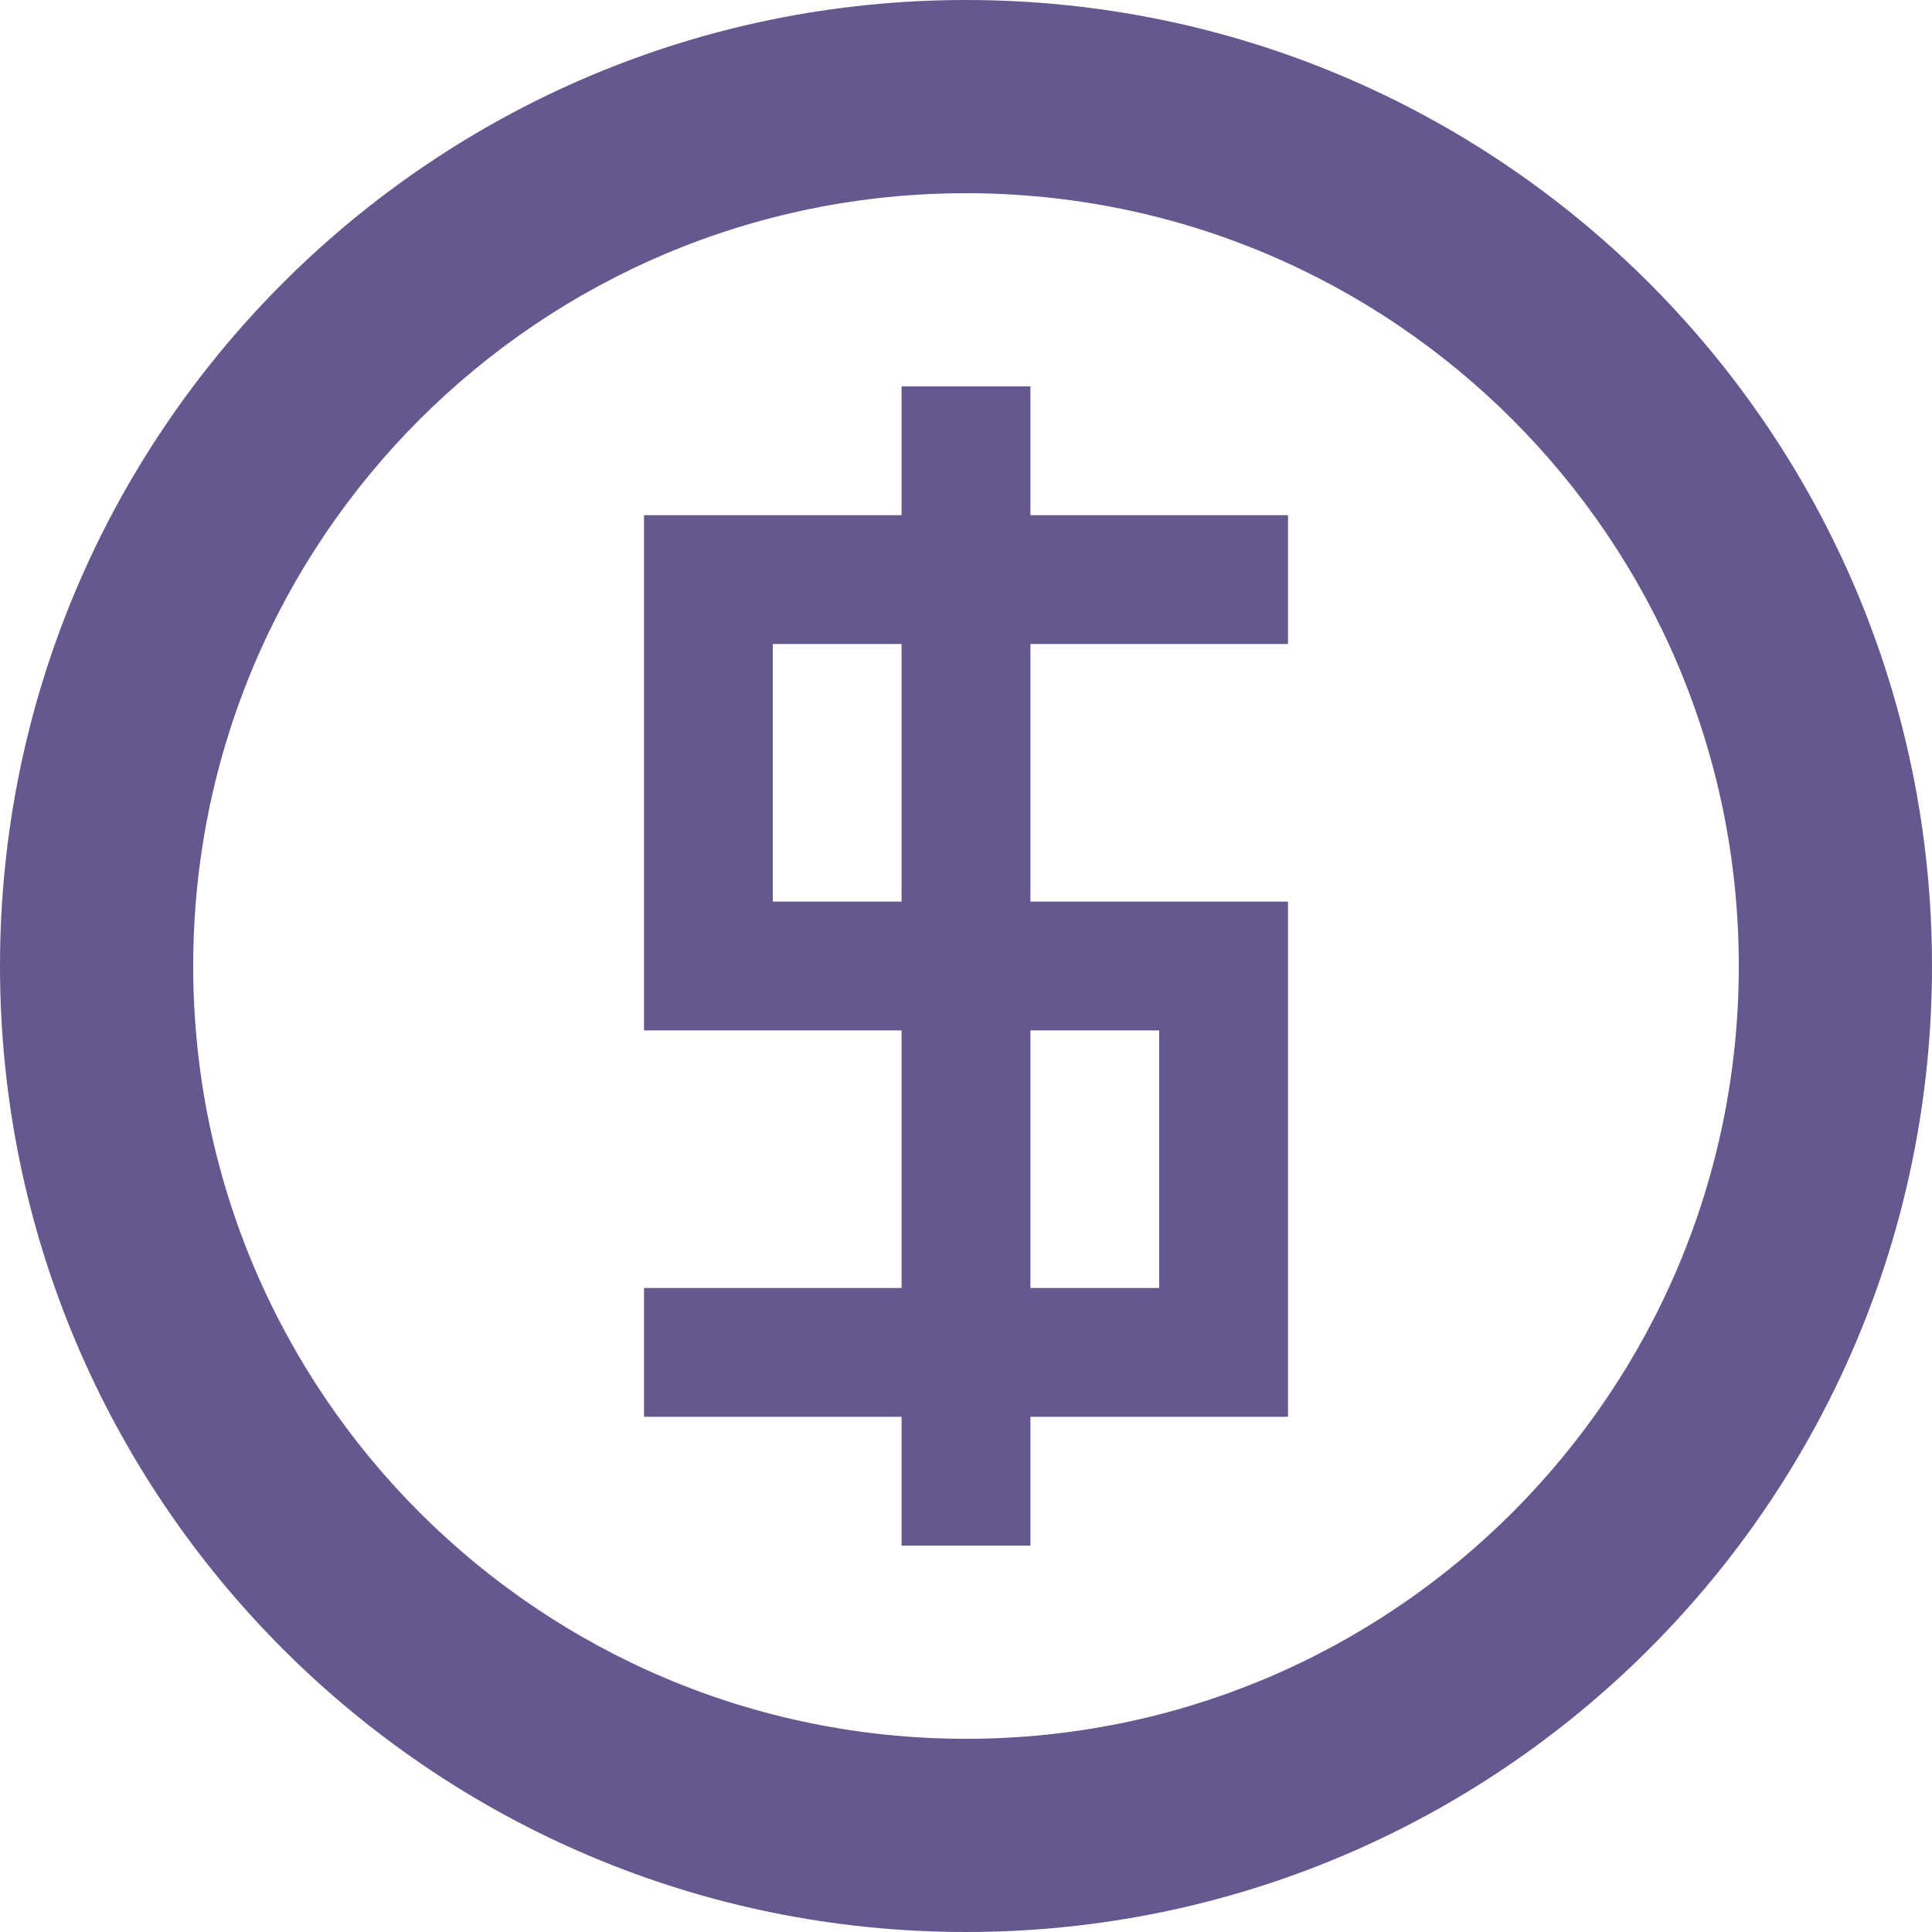 <?xml version="1.0" encoding="UTF-8"?>
<svg width="80px" height="80px" viewBox="0 0 80 80" version="1.1" xmlns="http://www.w3.org/2000/svg" xmlns:xlink="http://www.w3.org/1999/xlink">
    <!-- Generator: Sketch 60 (88103) - https://sketch.com -->
    <title>Group</title>
    <desc>Created with Sketch.</desc>
    <g id="Page-1" stroke="none" stroke-width="1" fill="none" fill-rule="evenodd">
        <g id="Accounts" transform="translate(-293, -199)" fill="#65588E" fill-rule="nonzero">
            <g id="Group" transform="translate(293, 199)">
                <path d="M40,0 C17.909,0 0,17.909 0,40 C0,62.091 17.909,80 40,80 C62.092,80 80,62.092 80,40 C80,17.909 62.092,0 40,0 Z M40,72 C22.327,72 8,57.673 8,40 C8,22.327 22.327,8 40,8 C57.673,8 72,22.327 72,40 C72,57.673 57.673,72 40,72 Z M42.667,37.333 L42.667,26.667 L53.334,26.667 L53.334,21.333 L42.667,21.333 L42.667,16 L37.333,16 L37.333,21.333 L26.667,21.333 L26.667,42.667 L37.333,42.667 L37.333,53.333 L26.667,53.333 L26.667,58.667 L37.333,58.667 L37.333,64 L42.667,64 L42.667,58.667 L53.334,58.667 L53.334,37.333 L42.667,37.333 Z M37.333,37.333 L32,37.333 L32,26.667 L37.333,26.667 L37.333,37.333 Z M48,53.333 L42.667,53.333 L42.667,42.667 L48,42.667 L48,53.333 Z" id="Shape"></path>
            </g>
        </g>
    </g>
</svg>